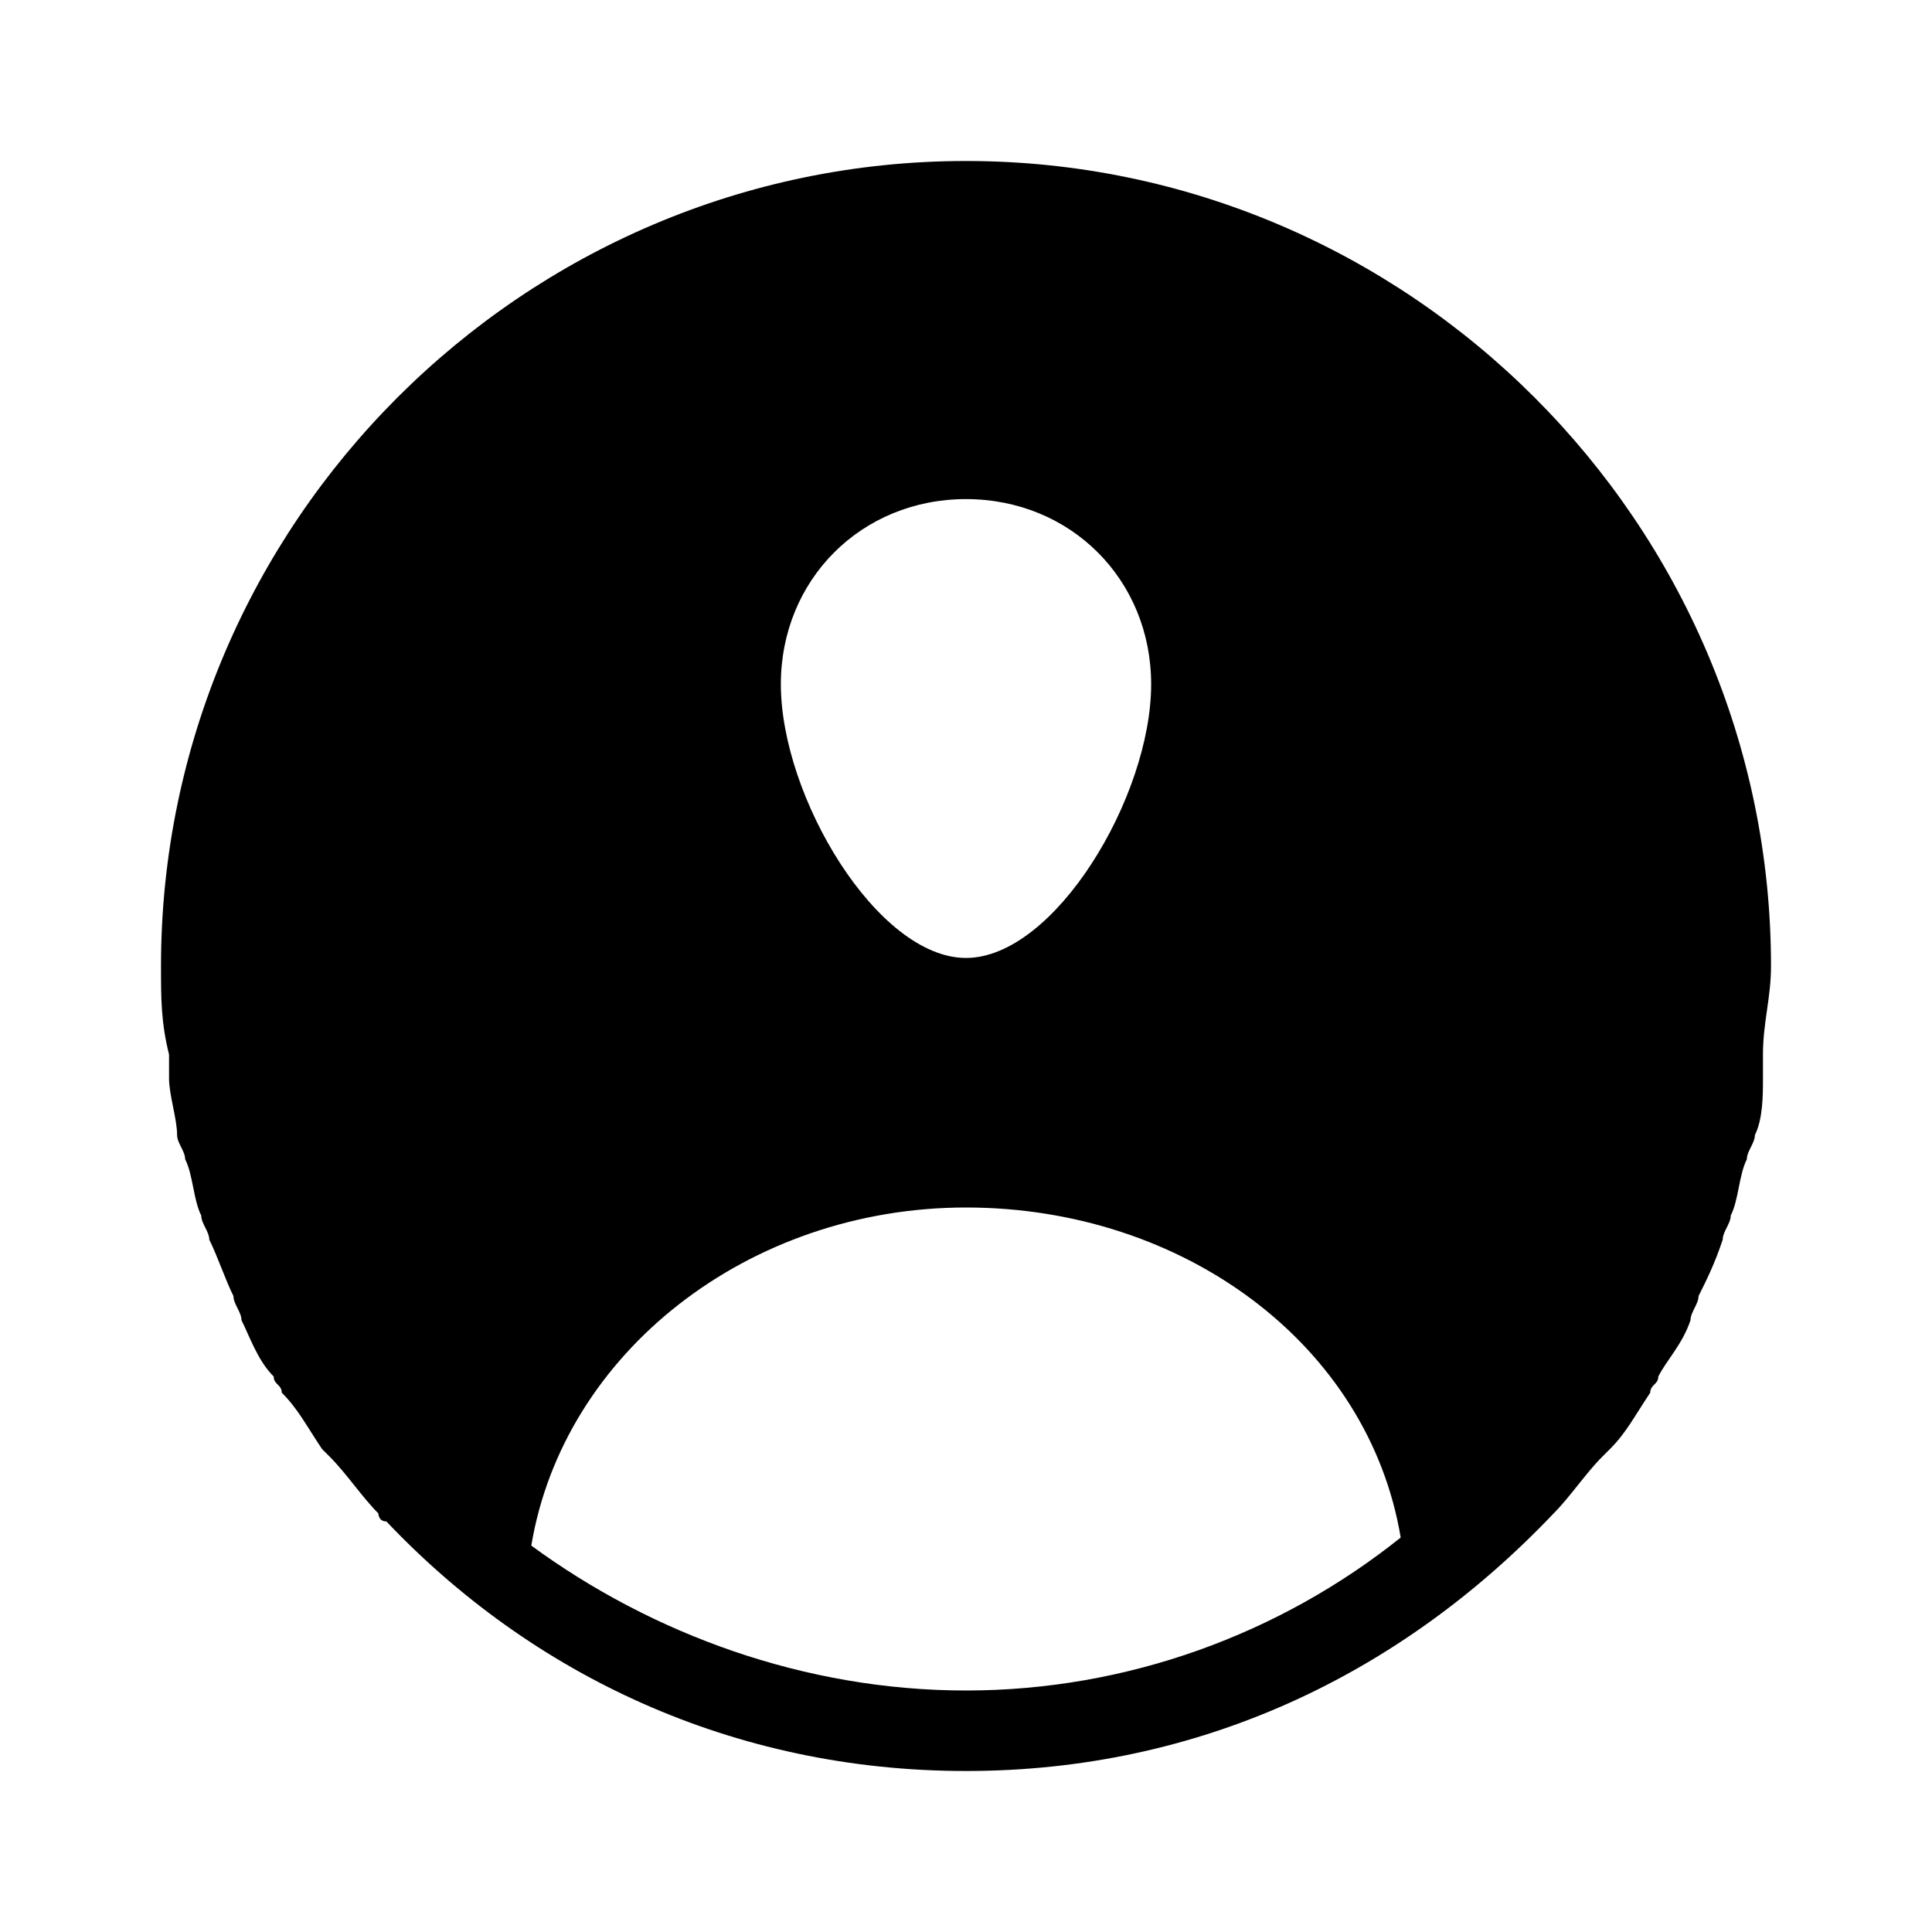 <?xml version="1.0" encoding="utf-8"?>
<!-- Generator: Adobe Illustrator 22.1.0, SVG Export Plug-In . SVG Version: 6.00 Build 0)  -->
<svg version="1.1" id="Layer_1" xmlns="http://www.w3.org/2000/svg" xmlns:xlink="http://www.w3.org/1999/xlink" x="0px" y="0px"
	 width="24px" height="24px" viewBox="0 0 24 24" enable-background="new 0 0 24 24" xml:space="preserve">
<path d="M19.3,18.8c0.2-0.2,0.4-0.5,0.6-0.7c0,0,0.1-0.1,0.1-0.1c0.2-0.2,0.3-0.4,0.5-0.7c0-0.1,0.1-0.1,0.1-0.2
	c0.1-0.2,0.3-0.4,0.4-0.7c0-0.1,0.1-0.2,0.1-0.3c0.1-0.2,0.2-0.4,0.3-0.7c0-0.1,0.1-0.2,0.1-0.3c0.1-0.2,0.1-0.5,0.2-0.7
	c0-0.1,0.1-0.2,0.1-0.3c0.1-0.2,0.1-0.5,0.1-0.7c0-0.1,0-0.2,0-0.3c0-0.4,0.1-0.7,0.1-1.1c0-5.5-4.5-10-10-10S2,6.5,2,12
	c0,0.4,0,0.7,0.1,1.1c0,0.1,0,0.2,0,0.3c0,0.2,0.1,0.5,0.1,0.7c0,0.1,0.1,0.2,0.1,0.3c0.1,0.2,0.1,0.5,0.2,0.7
	c0,0.1,0.1,0.2,0.1,0.3c0.1,0.2,0.2,0.5,0.3,0.7c0,0.1,0.1,0.2,0.1,0.3c0.1,0.2,0.2,0.5,0.4,0.7c0,0.1,0.1,0.1,0.1,0.2
	C3.7,17.5,3.8,17.7,4,18c0,0,0.1,0.1,0.1,0.1c0.2,0.2,0.4,0.5,0.6,0.7c0,0,0,0.1,0.1,0.1C6.6,20.8,9.1,22,12,22S17.4,20.8,19.3,18.8
	C19.3,18.8,19.3,18.8,19.3,18.8z M12,6.2c1.3,0,2.3,1,2.3,2.3c0,1.4-1.2,3.4-2.3,3.4s-2.3-2-2.3-3.4C9.7,7.2,10.7,6.2,12,6.2z
	 M12,21c-2,0-3.9-0.7-5.4-1.8l0,0C7,16.8,9.3,15,12,15c2.7,0,5,1.7,5.4,4.1l0,0C15.9,20.3,14,21,12,21z"/>
</svg>
